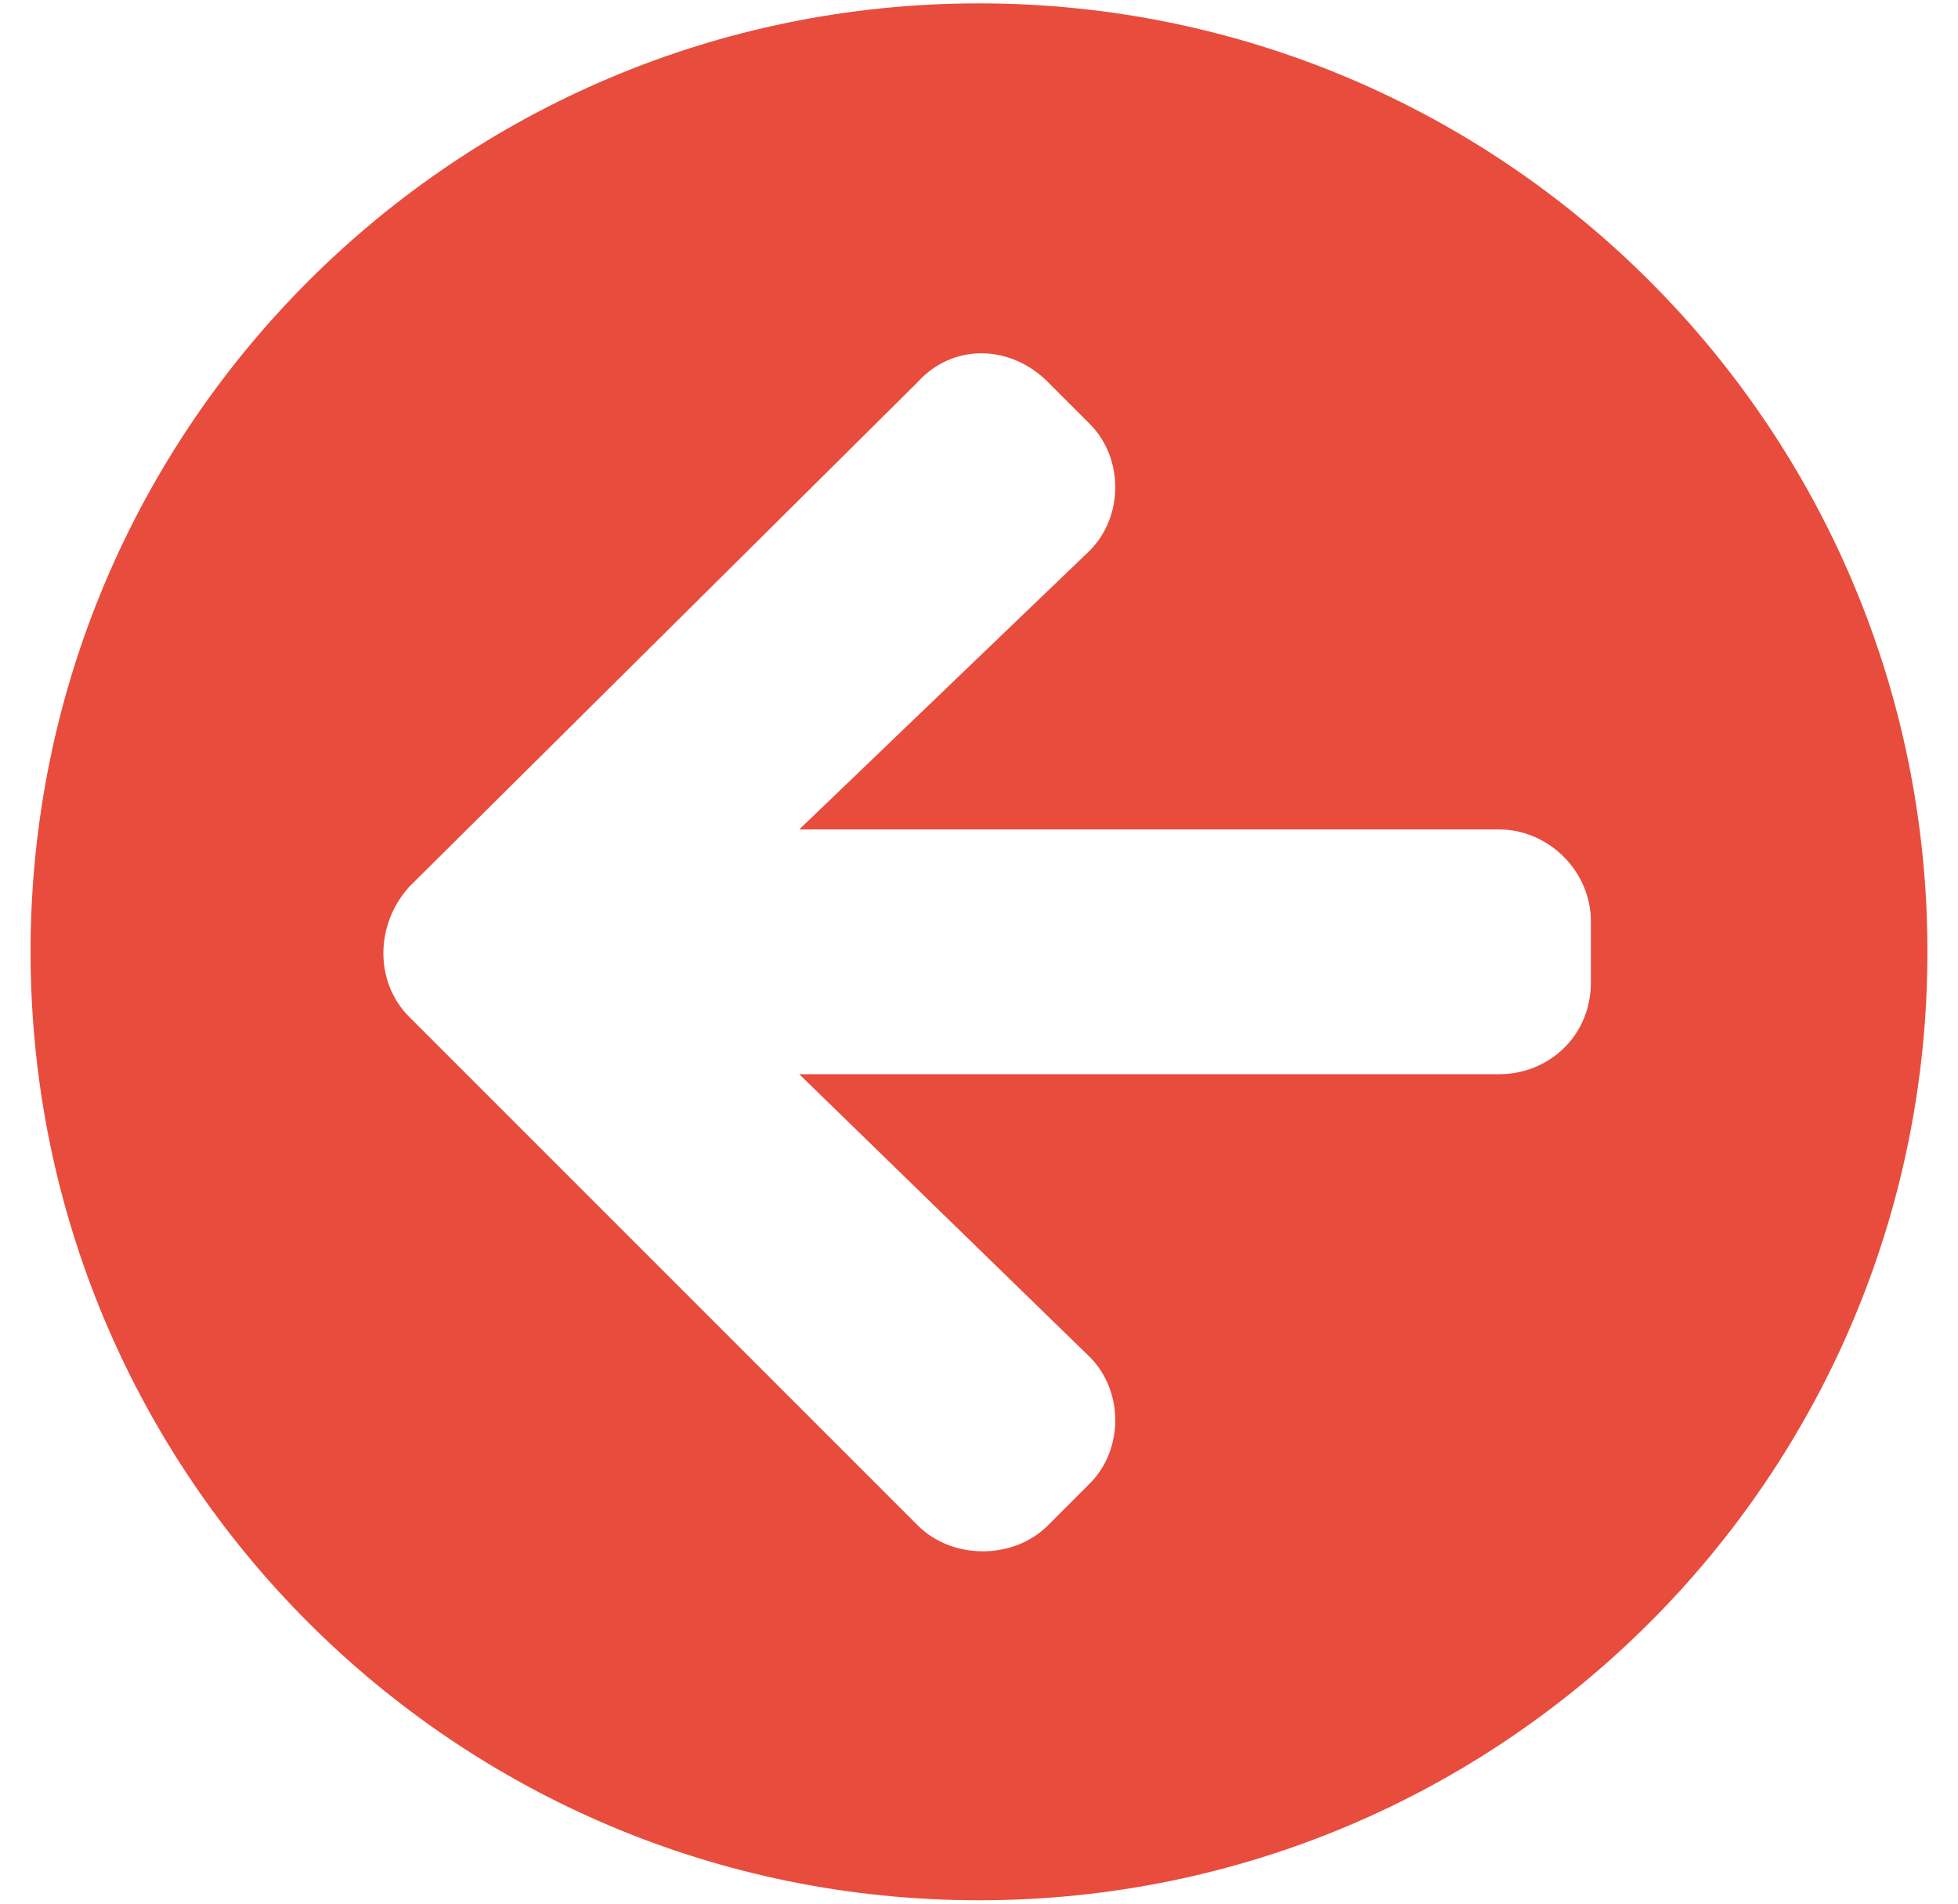 <svg width="36" height="35" viewBox="0 0 36 35" fill="none" xmlns="http://www.w3.org/2000/svg">
<path d="M18 34.938C27.633 34.938 35.438 27.133 35.438 17.5C35.438 7.867 27.633 0.062 18 0.062C8.367 0.062 0.562 7.867 0.562 17.5C0.562 27.133 8.367 34.938 18 34.938ZM19.969 24.883C20.672 25.516 20.672 26.641 20.039 27.273L19.266 28.047C18.633 28.68 17.508 28.68 16.875 28.047L7.523 18.695C6.891 18.062 6.891 17.008 7.523 16.305L16.875 7.023C17.508 6.32 18.562 6.32 19.266 7.023L20.039 7.797C20.672 8.43 20.672 9.555 19.969 10.188L14.695 15.25H27.562C28.477 15.25 29.25 16.023 29.25 16.938V18.062C29.25 19.047 28.477 19.75 27.562 19.75H14.695L19.969 24.883Z" fill="#E84C3D"/>
</svg>
